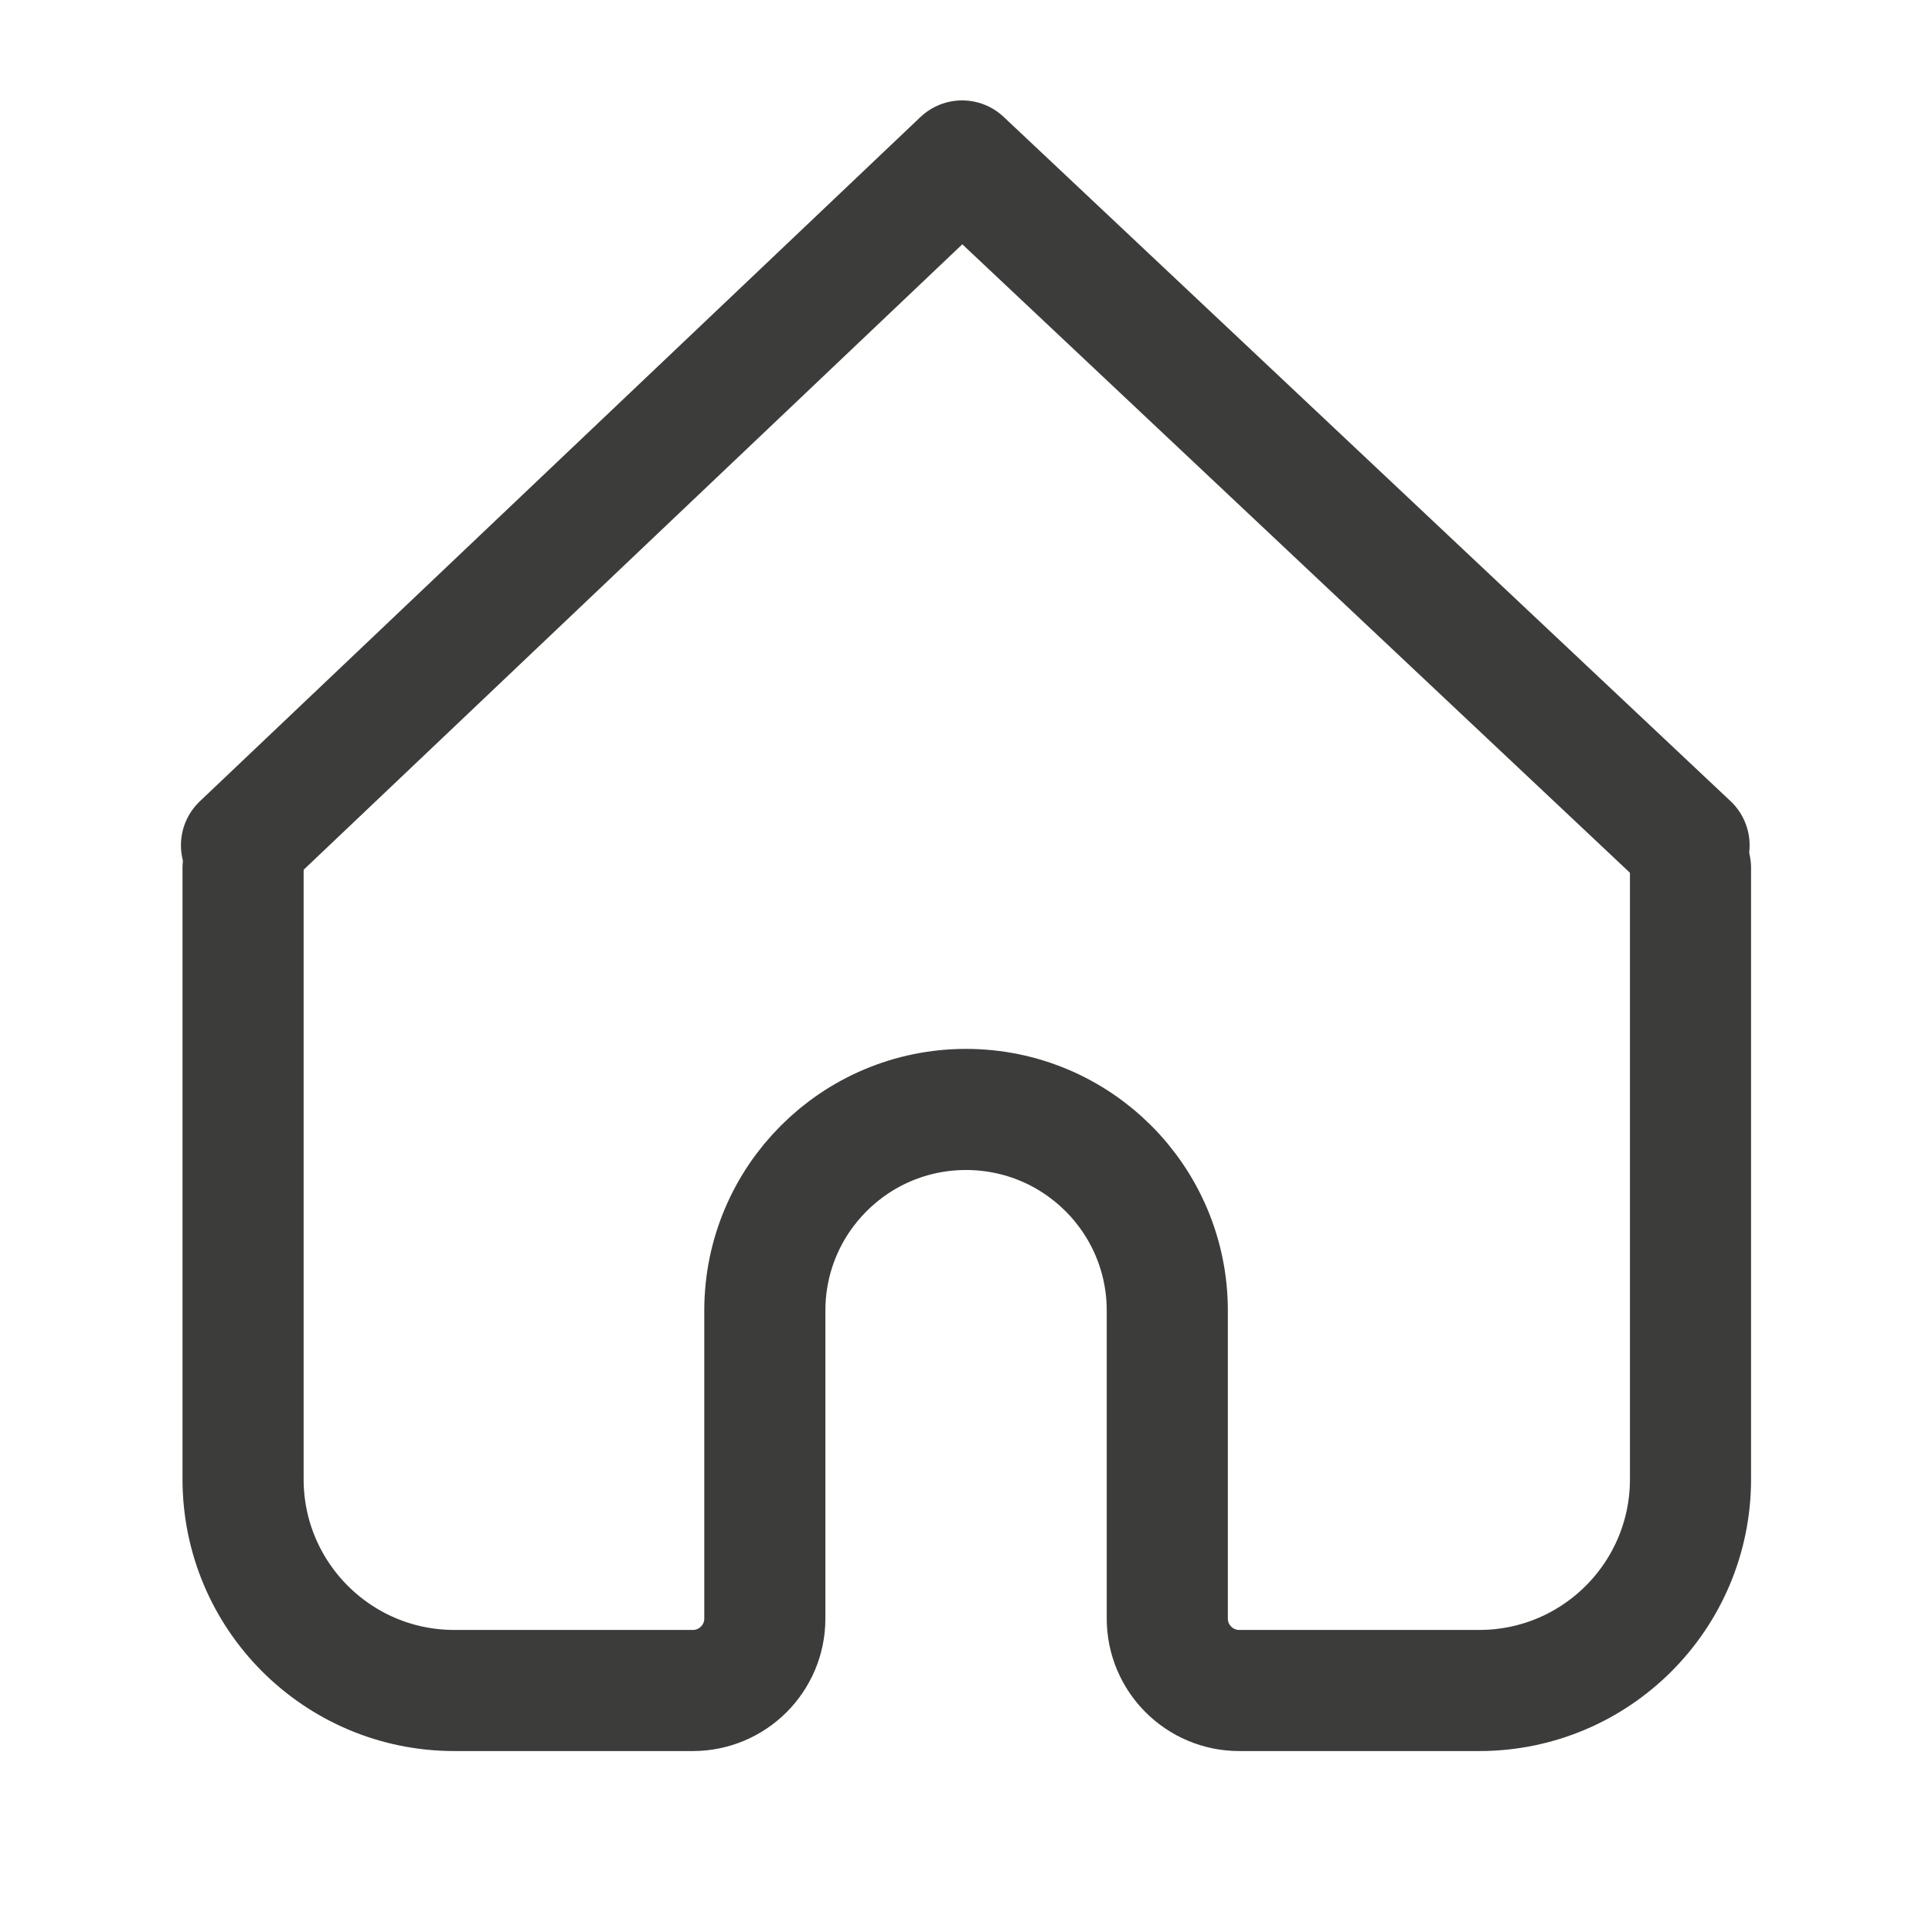 <svg width="16" height="16" viewBox="0 0 16 16" fill="none" xmlns="http://www.w3.org/2000/svg">
<path d="M2.013 7.188V12.25C2.013 13.216 2.796 14 3.763 14H5.737C6.067 14 6.334 13.733 6.334 13.404V10.854C6.334 9.934 7.08 9.188 8 9.188V9.188C8.921 9.188 9.667 9.934 9.667 10.854V13.404C9.667 13.733 9.934 14 10.263 14H12.25C13.217 14 14 13.216 14 12.25V7.188" stroke="#3C3C3B" stroke-width="1.003" stroke-miterlimit="10" stroke-linecap="round" stroke-linejoin="round"/>
<path d="M2 7L7.968 1.333L13.988 7" stroke="#3C3C3B" stroke-width="1.003" stroke-miterlimit="10" stroke-linecap="round" stroke-linejoin="round"/>
</svg>
